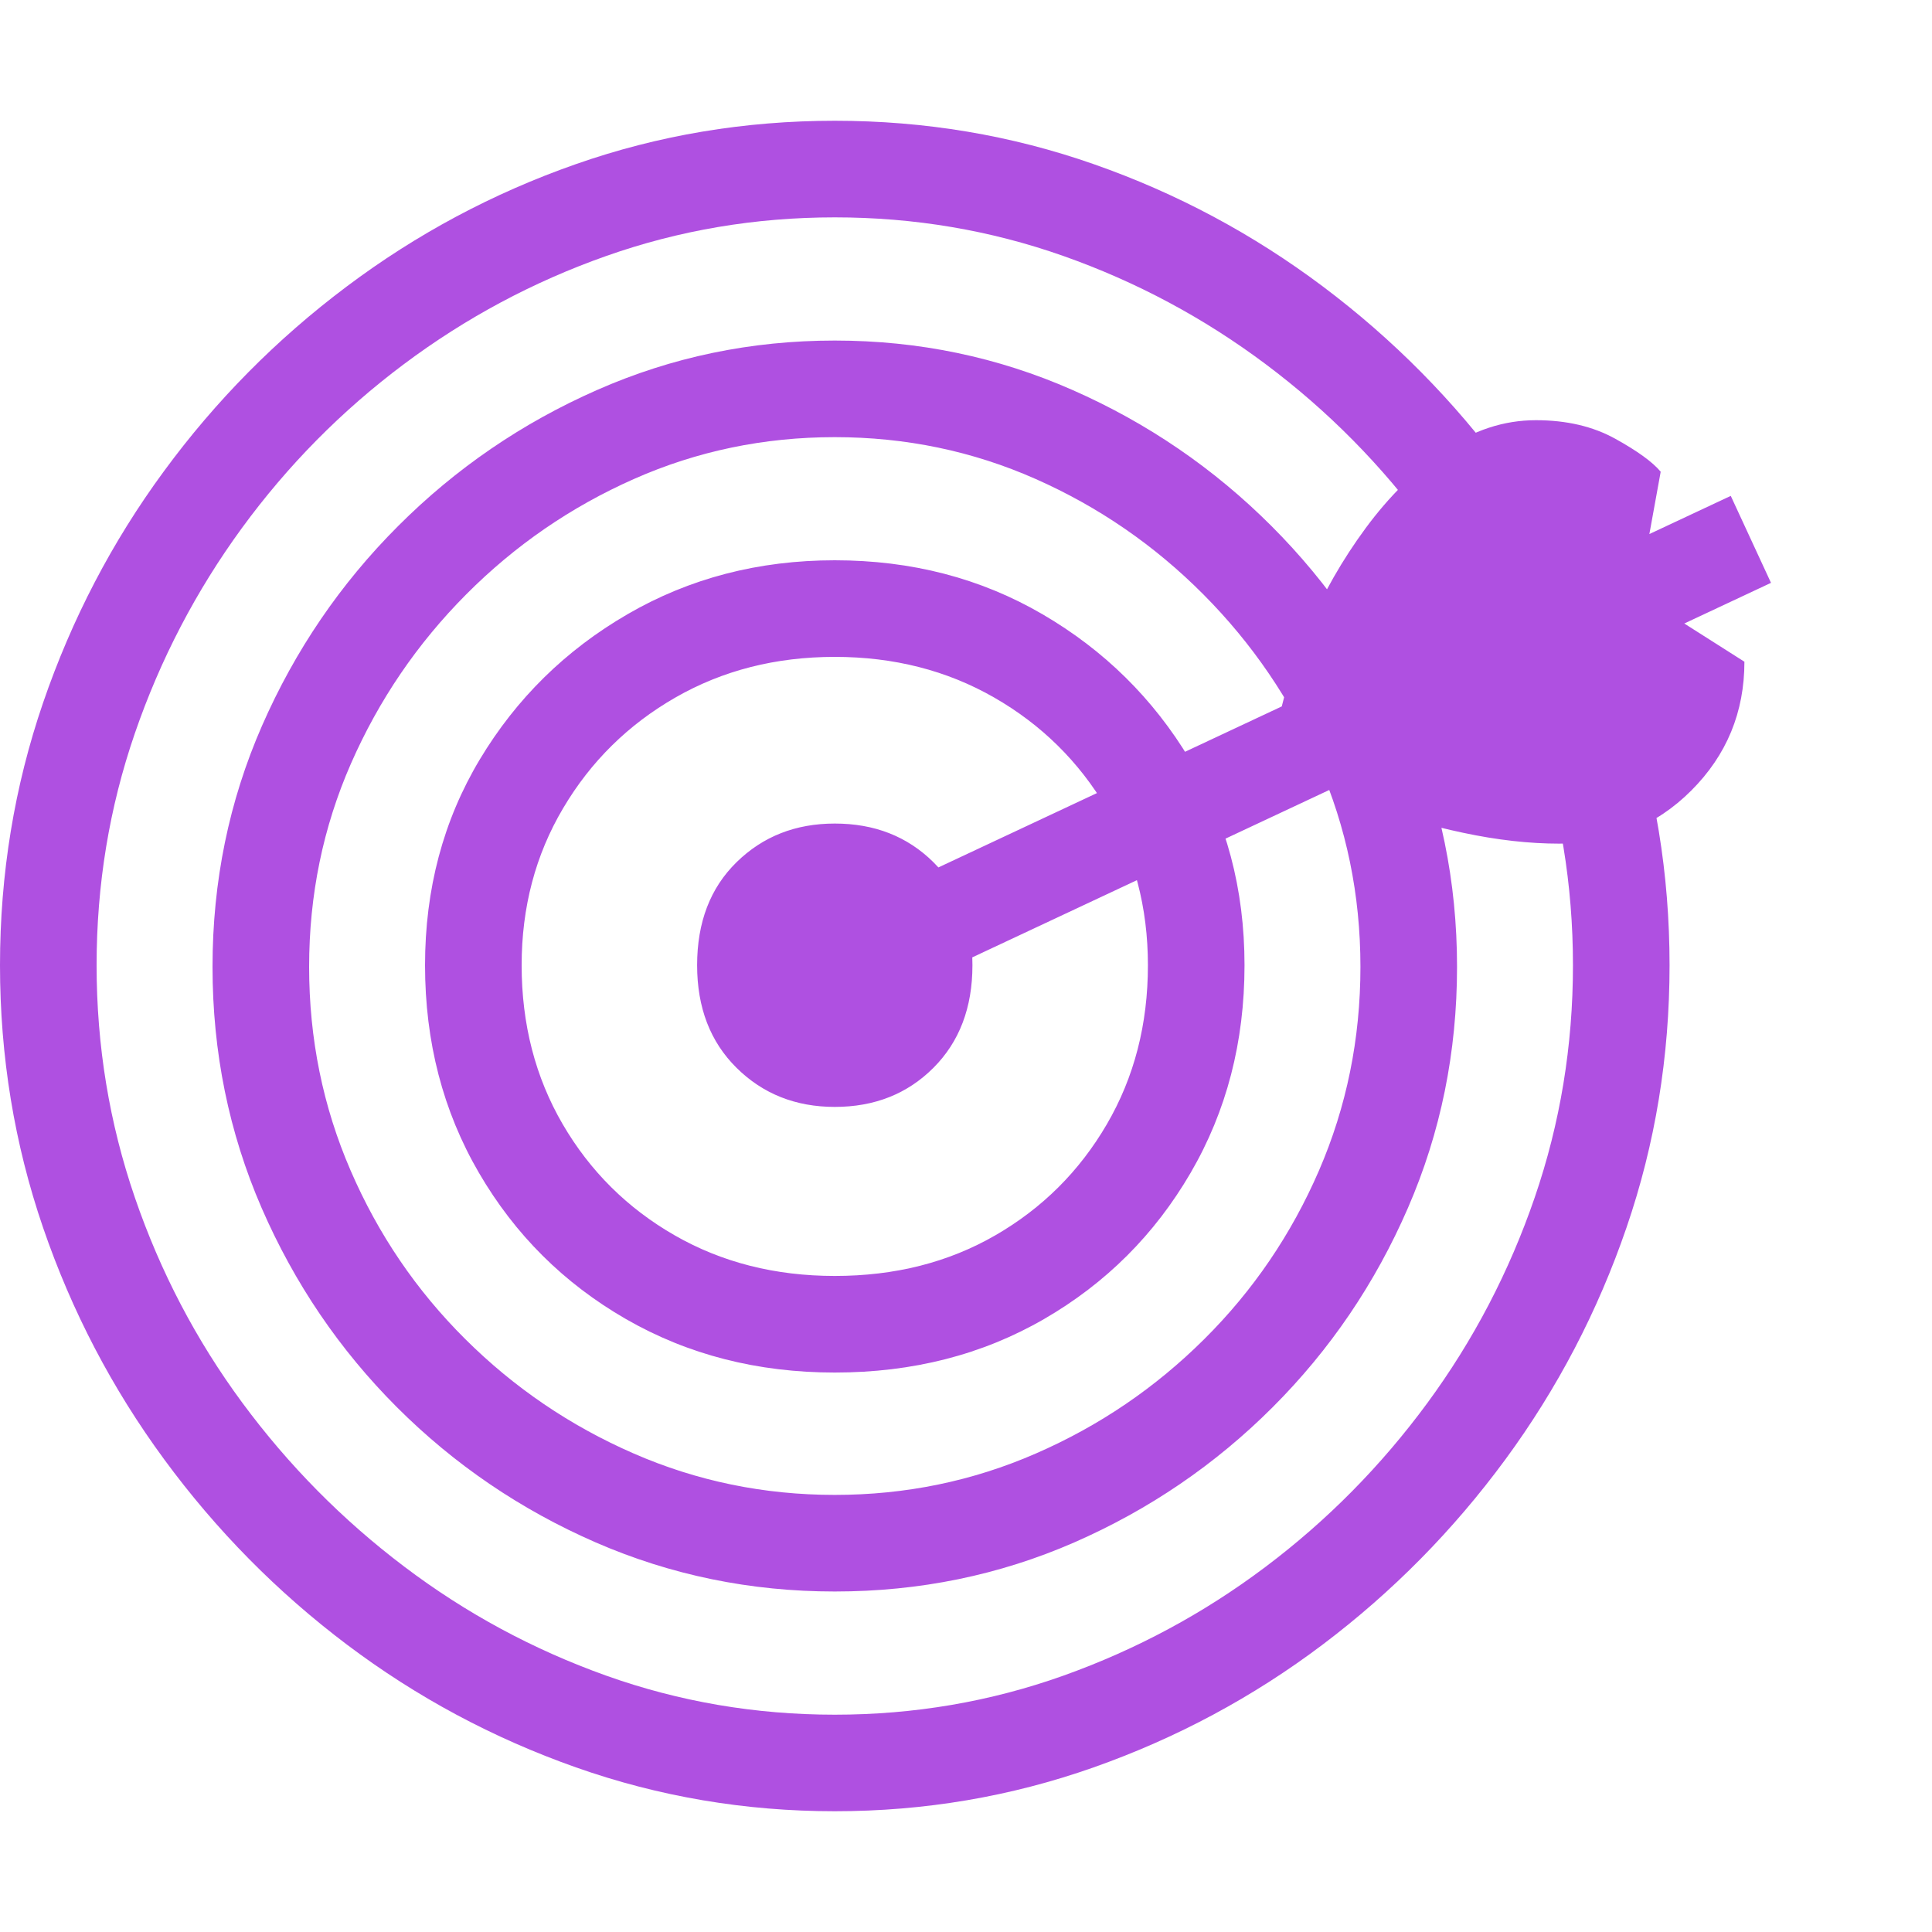 <svg version="1.1" xmlns="http://www.w3.org/2000/svg" style="fill:rgba(0,0,0,1.0)" width="256" height="256" viewBox="0 0 37.5 32.812"><path fill="rgb(175, 80, 225)" d="M16.203 32.812 C14.464 32.812 12.789 32.529 11.18 31.961 C9.57 31.393 8.089 30.599 6.734 29.578 C5.38 28.557 4.198 27.359 3.188 25.984 C2.177 24.609 1.393 23.109 0.836 21.484 C0.279 19.859 0 18.161 0 16.391 C0 14.62 0.279 12.922 0.836 11.297 C1.393 9.672 2.174 8.174 3.18 6.805 C4.185 5.435 5.367 4.24 6.727 3.219 C8.086 2.198 9.568 1.406 11.172 0.844 C12.776 0.281 14.453 -0 16.203 -0 C17.953 -0 19.63 0.281 21.234 0.844 C22.839 1.406 24.32 2.198 25.68 3.219 C27.039 4.24 28.221 5.435 29.227 6.805 C30.232 8.174 31.013 9.672 31.57 11.297 C32.128 12.922 32.406 14.62 32.406 16.391 C32.406 18.161 32.128 19.859 31.57 21.484 C31.013 23.109 30.229 24.609 29.219 25.984 C28.208 27.359 27.026 28.557 25.672 29.578 C24.318 30.599 22.836 31.393 21.227 31.961 C19.617 32.529 17.943 32.812 16.203 32.812 Z M16.203 30.938 C17.745 30.938 19.224 30.685 20.641 30.18 C22.057 29.674 23.365 28.971 24.562 28.07 C25.76 27.169 26.807 26.109 27.703 24.891 C28.599 23.672 29.294 22.341 29.789 20.898 C30.284 19.456 30.531 17.953 30.531 16.391 C30.531 14.828 30.284 13.328 29.789 11.891 C29.294 10.453 28.602 9.125 27.711 7.906 C26.82 6.687 25.773 5.628 24.57 4.727 C23.367 3.826 22.057 3.125 20.641 2.625 C19.224 2.125 17.745 1.875 16.203 1.875 C14.661 1.875 13.182 2.125 11.766 2.625 C10.349 3.125 9.039 3.826 7.836 4.727 C6.633 5.628 5.586 6.687 4.695 7.906 C3.805 9.125 3.112 10.453 2.617 11.891 C2.122 13.328 1.875 14.828 1.875 16.391 C1.875 17.953 2.122 19.456 2.617 20.898 C3.112 22.341 3.807 23.669 4.703 24.883 C5.599 26.096 6.646 27.156 7.844 28.062 C9.042 28.969 10.349 29.674 11.766 30.18 C13.182 30.685 14.661 30.938 16.203 30.938 Z M16.203 28.547 C14.568 28.547 13.021 28.229 11.562 27.594 C10.104 26.958 8.818 26.083 7.703 24.969 C6.589 23.854 5.714 22.565 5.078 21.102 C4.443 19.638 4.125 18.078 4.125 16.422 C4.125 14.766 4.445 13.206 5.086 11.742 C5.727 10.279 6.607 8.987 7.727 7.867 C8.846 6.747 10.133 5.867 11.586 5.227 C13.039 4.586 14.578 4.266 16.203 4.266 C17.828 4.266 19.367 4.586 20.82 5.227 C22.273 5.867 23.56 6.747 24.68 7.867 C25.799 8.987 26.68 10.279 27.32 11.742 C27.961 13.206 28.281 14.766 28.281 16.422 C28.281 18.078 27.964 19.638 27.328 21.102 C26.693 22.565 25.818 23.854 24.703 24.969 C23.589 26.083 22.305 26.958 20.852 27.594 C19.398 28.229 17.849 28.547 16.203 28.547 Z M16.203 26.672 C17.578 26.672 18.88 26.404 20.109 25.867 C21.339 25.331 22.427 24.591 23.375 23.648 C24.323 22.706 25.065 21.615 25.602 20.375 C26.138 19.135 26.406 17.818 26.406 16.422 C26.406 15.026 26.135 13.711 25.594 12.477 C25.052 11.242 24.307 10.148 23.359 9.195 C22.411 8.242 21.326 7.495 20.102 6.953 C18.878 6.411 17.578 6.141 16.203 6.141 C14.828 6.141 13.529 6.411 12.305 6.953 C11.081 7.495 9.995 8.242 9.047 9.195 C8.099 10.148 7.354 11.242 6.812 12.477 C6.271 13.711 6 15.026 6 16.422 C6 17.818 6.268 19.135 6.805 20.375 C7.341 21.615 8.083 22.706 9.031 23.648 C9.979 24.591 11.068 25.331 12.297 25.867 C13.526 26.404 14.828 26.672 16.203 26.672 Z M16.203 24.297 C14.703 24.297 13.352 23.951 12.148 23.258 C10.945 22.565 9.995 21.62 9.297 20.422 C8.599 19.224 8.25 17.88 8.25 16.391 C8.25 14.911 8.604 13.581 9.312 12.398 C10.021 11.216 10.977 10.276 12.18 9.578 C13.383 8.88 14.724 8.531 16.203 8.531 C17.693 8.531 19.036 8.88 20.234 9.578 C21.432 10.276 22.385 11.216 23.094 12.398 C23.802 13.581 24.156 14.911 24.156 16.391 C24.156 17.88 23.807 19.224 23.109 20.422 C22.411 21.62 21.464 22.565 20.266 23.258 C19.068 23.951 17.714 24.297 16.203 24.297 Z M16.203 22.422 C17.37 22.422 18.409 22.159 19.32 21.633 C20.232 21.107 20.953 20.388 21.484 19.477 C22.016 18.565 22.281 17.536 22.281 16.391 C22.281 15.266 22.013 14.25 21.477 13.344 C20.94 12.437 20.214 11.721 19.297 11.195 C18.38 10.669 17.349 10.406 16.203 10.406 C15.057 10.406 14.026 10.669 13.109 11.195 C12.193 11.721 11.466 12.437 10.93 13.344 C10.393 14.25 10.125 15.266 10.125 16.391 C10.125 17.536 10.391 18.565 10.922 19.477 C11.453 20.388 12.177 21.107 13.094 21.633 C14.01 22.159 15.047 22.422 16.203 22.422 Z M16.203 19.141 C15.443 19.141 14.807 18.888 14.297 18.383 C13.786 17.878 13.531 17.214 13.531 16.391 C13.531 15.557 13.786 14.891 14.297 14.391 C14.807 13.891 15.443 13.641 16.203 13.641 C16.974 13.641 17.612 13.891 18.117 14.391 C18.622 14.891 18.875 15.557 18.875 16.391 C18.875 17.214 18.622 17.878 18.117 18.383 C17.612 18.888 16.974 19.141 16.203 19.141 Z M16.781 17.219 L16 15.531 L33.594 7.281 L34.375 8.969 Z M30.266 14.031 C29.682 14.031 29.06 13.961 28.398 13.82 C27.737 13.68 27.115 13.5 26.531 13.281 C25.948 13.062 25.474 12.839 25.109 12.609 L24.781 11.844 C24.885 11.229 25.086 10.573 25.383 9.875 C25.68 9.177 26.055 8.521 26.508 7.906 C26.961 7.292 27.469 6.789 28.031 6.398 C28.594 6.008 29.187 5.812 29.812 5.812 C30.406 5.812 30.919 5.932 31.352 6.172 C31.784 6.411 32.078 6.625 32.234 6.812 L31.953 8.359 L32.531 9.656 L33.859 10.5 C33.859 11.479 33.516 12.312 32.828 13 C32.141 13.688 31.286 14.031 30.266 14.031 Z M37.5 27.344" /></svg>